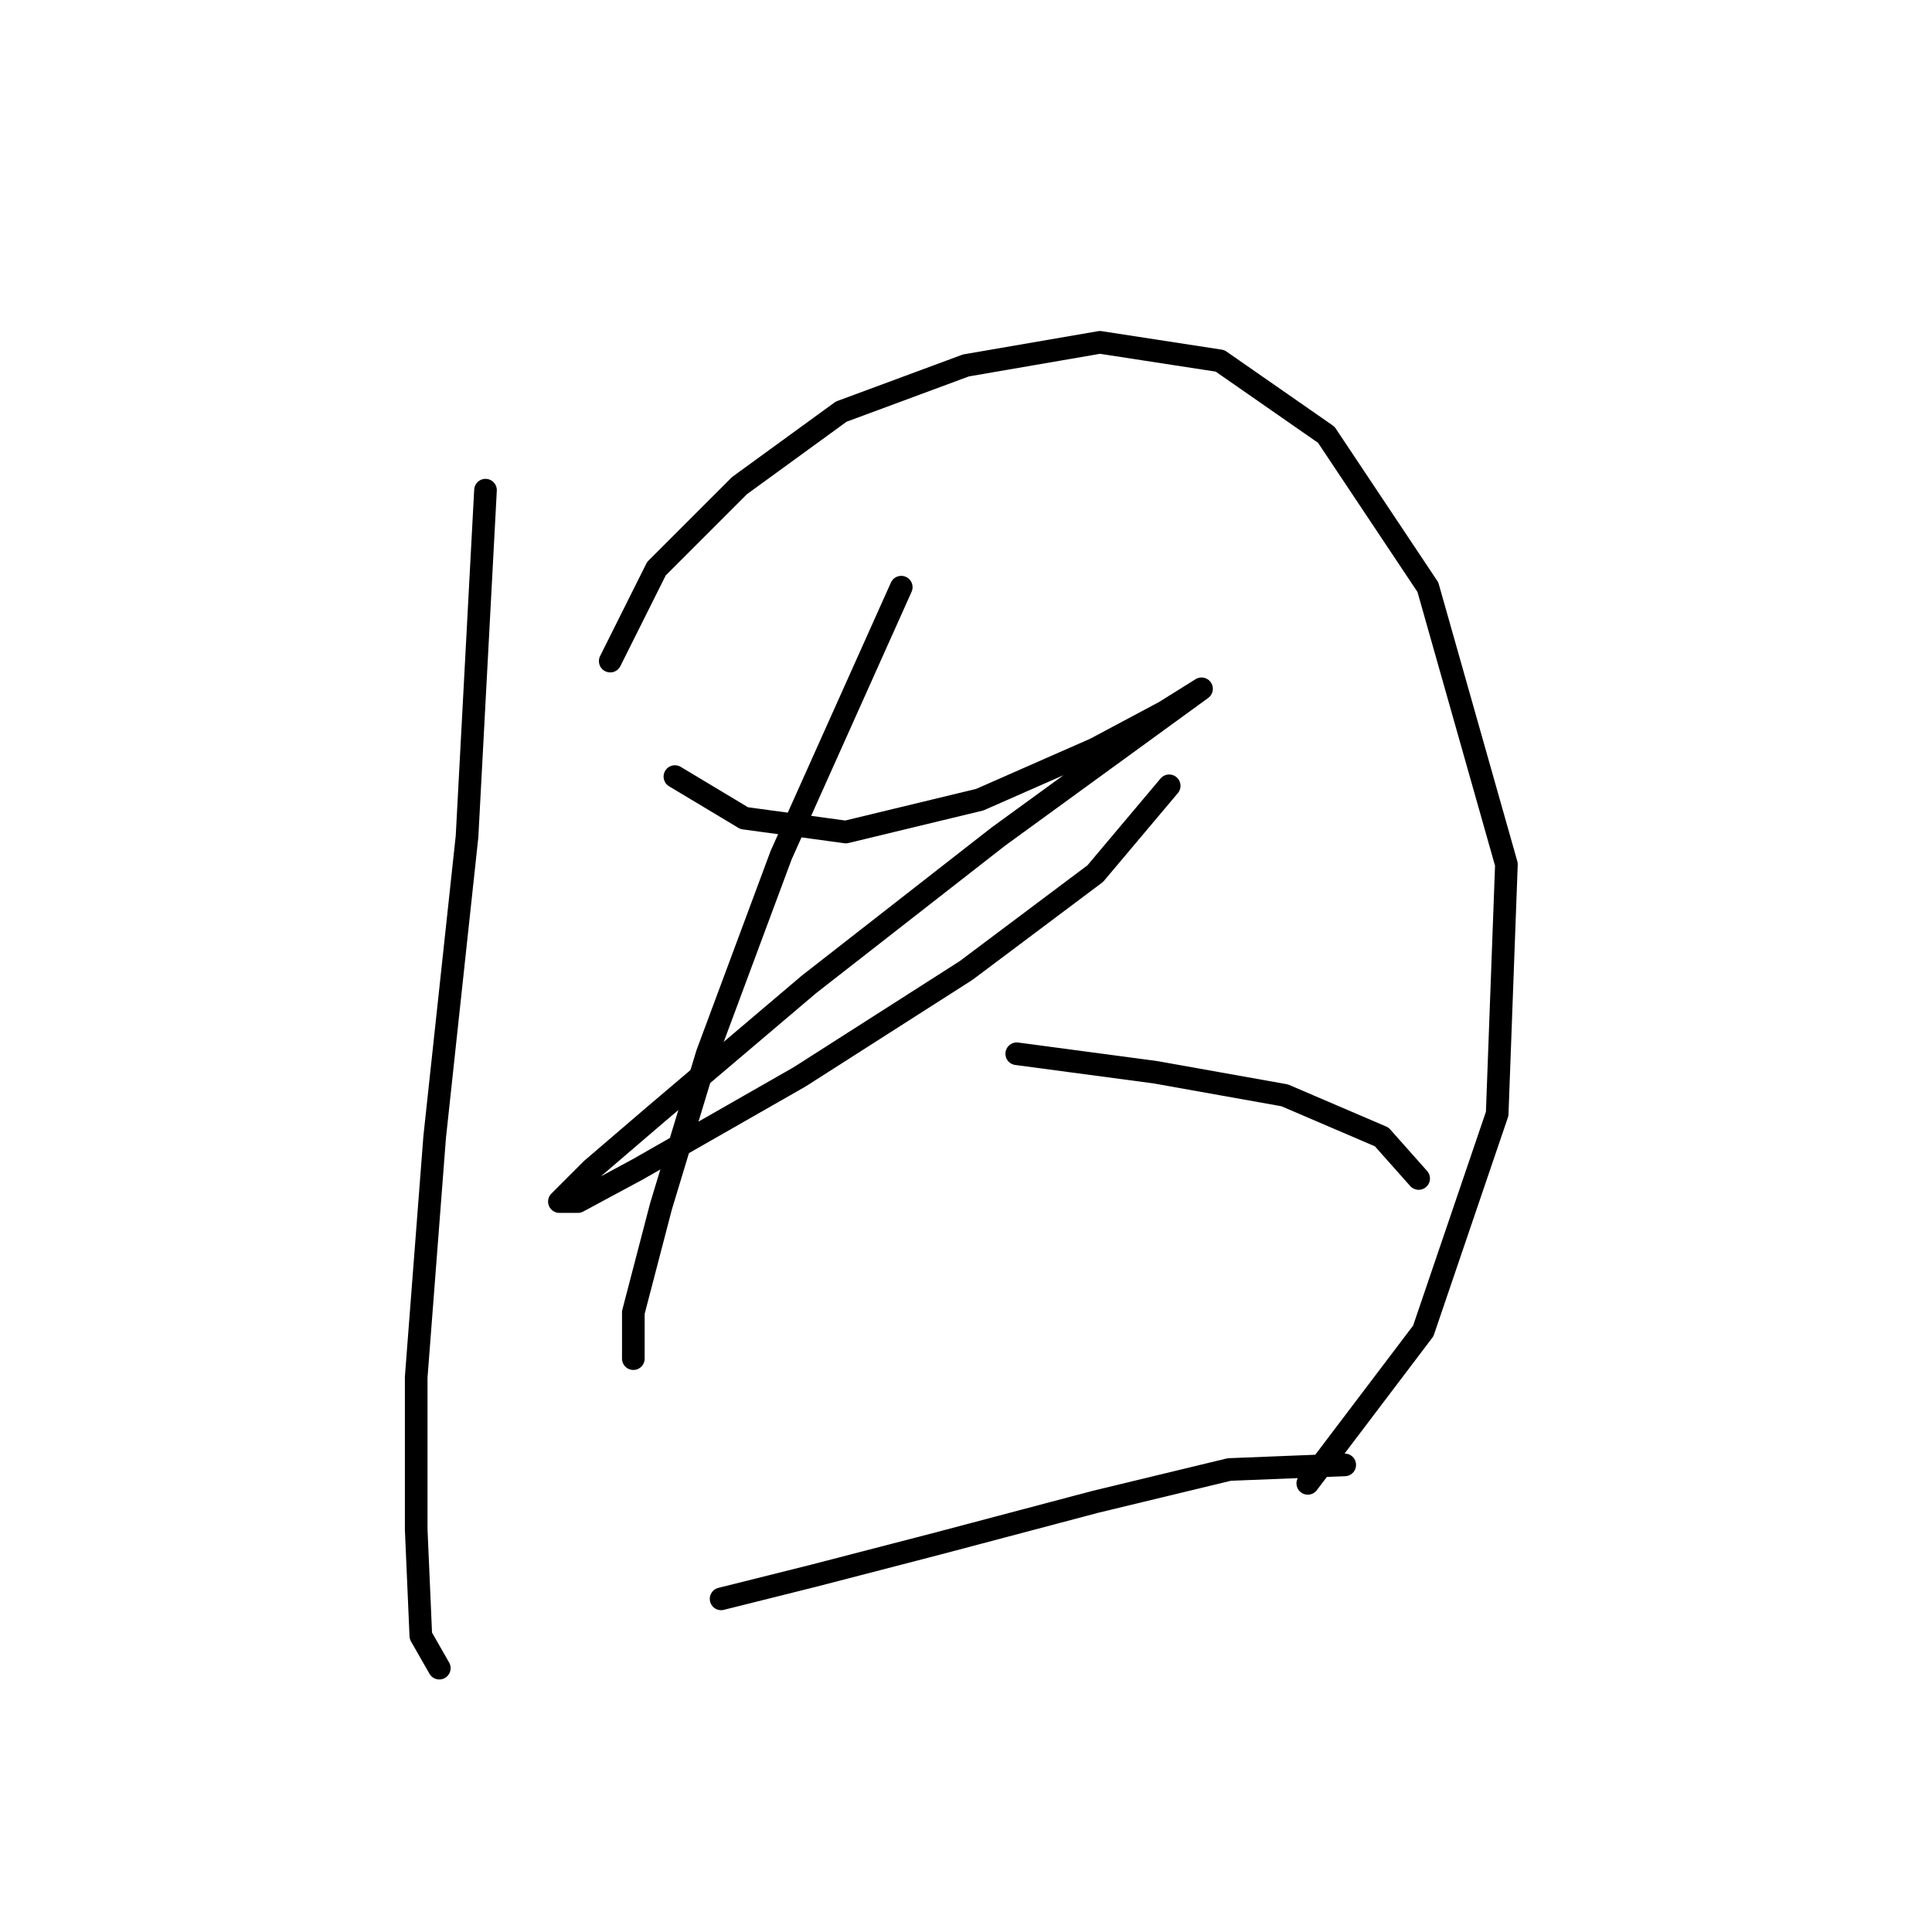 <?xml version="1.0" standalone="no"?>
    <svg width="256" height="256" xmlns="http://www.w3.org/2000/svg" version="1.1">
    <polyline stroke="black" stroke-width="3" stroke-linecap="round" fill="transparent" stroke-linejoin="round" points="64.331 64.95 61.883 110.858 57.598 150.646 55.149 182.475 55.149 202.675 55.762 216.754 58.21 221.039 58.21 221.039 " />
        <polyline stroke="black" stroke-width="3" stroke-linecap="round" fill="transparent" stroke-linejoin="round" points="80.858 87.598 86.979 75.356 97.997 64.338 111.464 54.544 127.991 48.423 145.742 45.362 161.657 47.811 175.736 57.604 189.202 77.804 199.608 114.531 198.384 147.585 188.59 176.354 173.287 196.554 173.287 196.554 " />
        <polyline stroke="black" stroke-width="3" stroke-linecap="round" fill="transparent" stroke-linejoin="round" points="89.428 102.901 98.61 108.41 112.076 110.246 129.827 105.961 145.13 99.228 154.312 94.331 159.209 91.271 159.209 91.271 152.475 96.168 132.276 110.858 107.179 130.446 86.979 147.585 78.41 154.93 74.125 159.215 76.573 159.215 84.531 154.93 105.955 142.688 127.991 128.61 145.13 115.755 154.924 104.125 154.924 104.125 " />
        <polyline stroke="black" stroke-width="3" stroke-linecap="round" fill="transparent" stroke-linejoin="round" points="119.421 77.804 103.506 113.307 93.713 139.628 87.591 159.827 83.919 173.906 83.919 180.027 83.919 180.027 " />
        <polyline stroke="black" stroke-width="3" stroke-linecap="round" fill="transparent" stroke-linejoin="round" points="134.724 139.628 153.088 142.076 170.227 145.137 183.081 150.646 187.978 156.155 187.978 156.155 " />
        <polyline stroke="black" stroke-width="3" stroke-linecap="round" fill="transparent" stroke-linejoin="round" points="95.549 211.857 107.791 208.796 124.318 204.512 145.13 199.003 162.881 194.718 178.184 194.106 178.184 194.106 " />
        </svg>